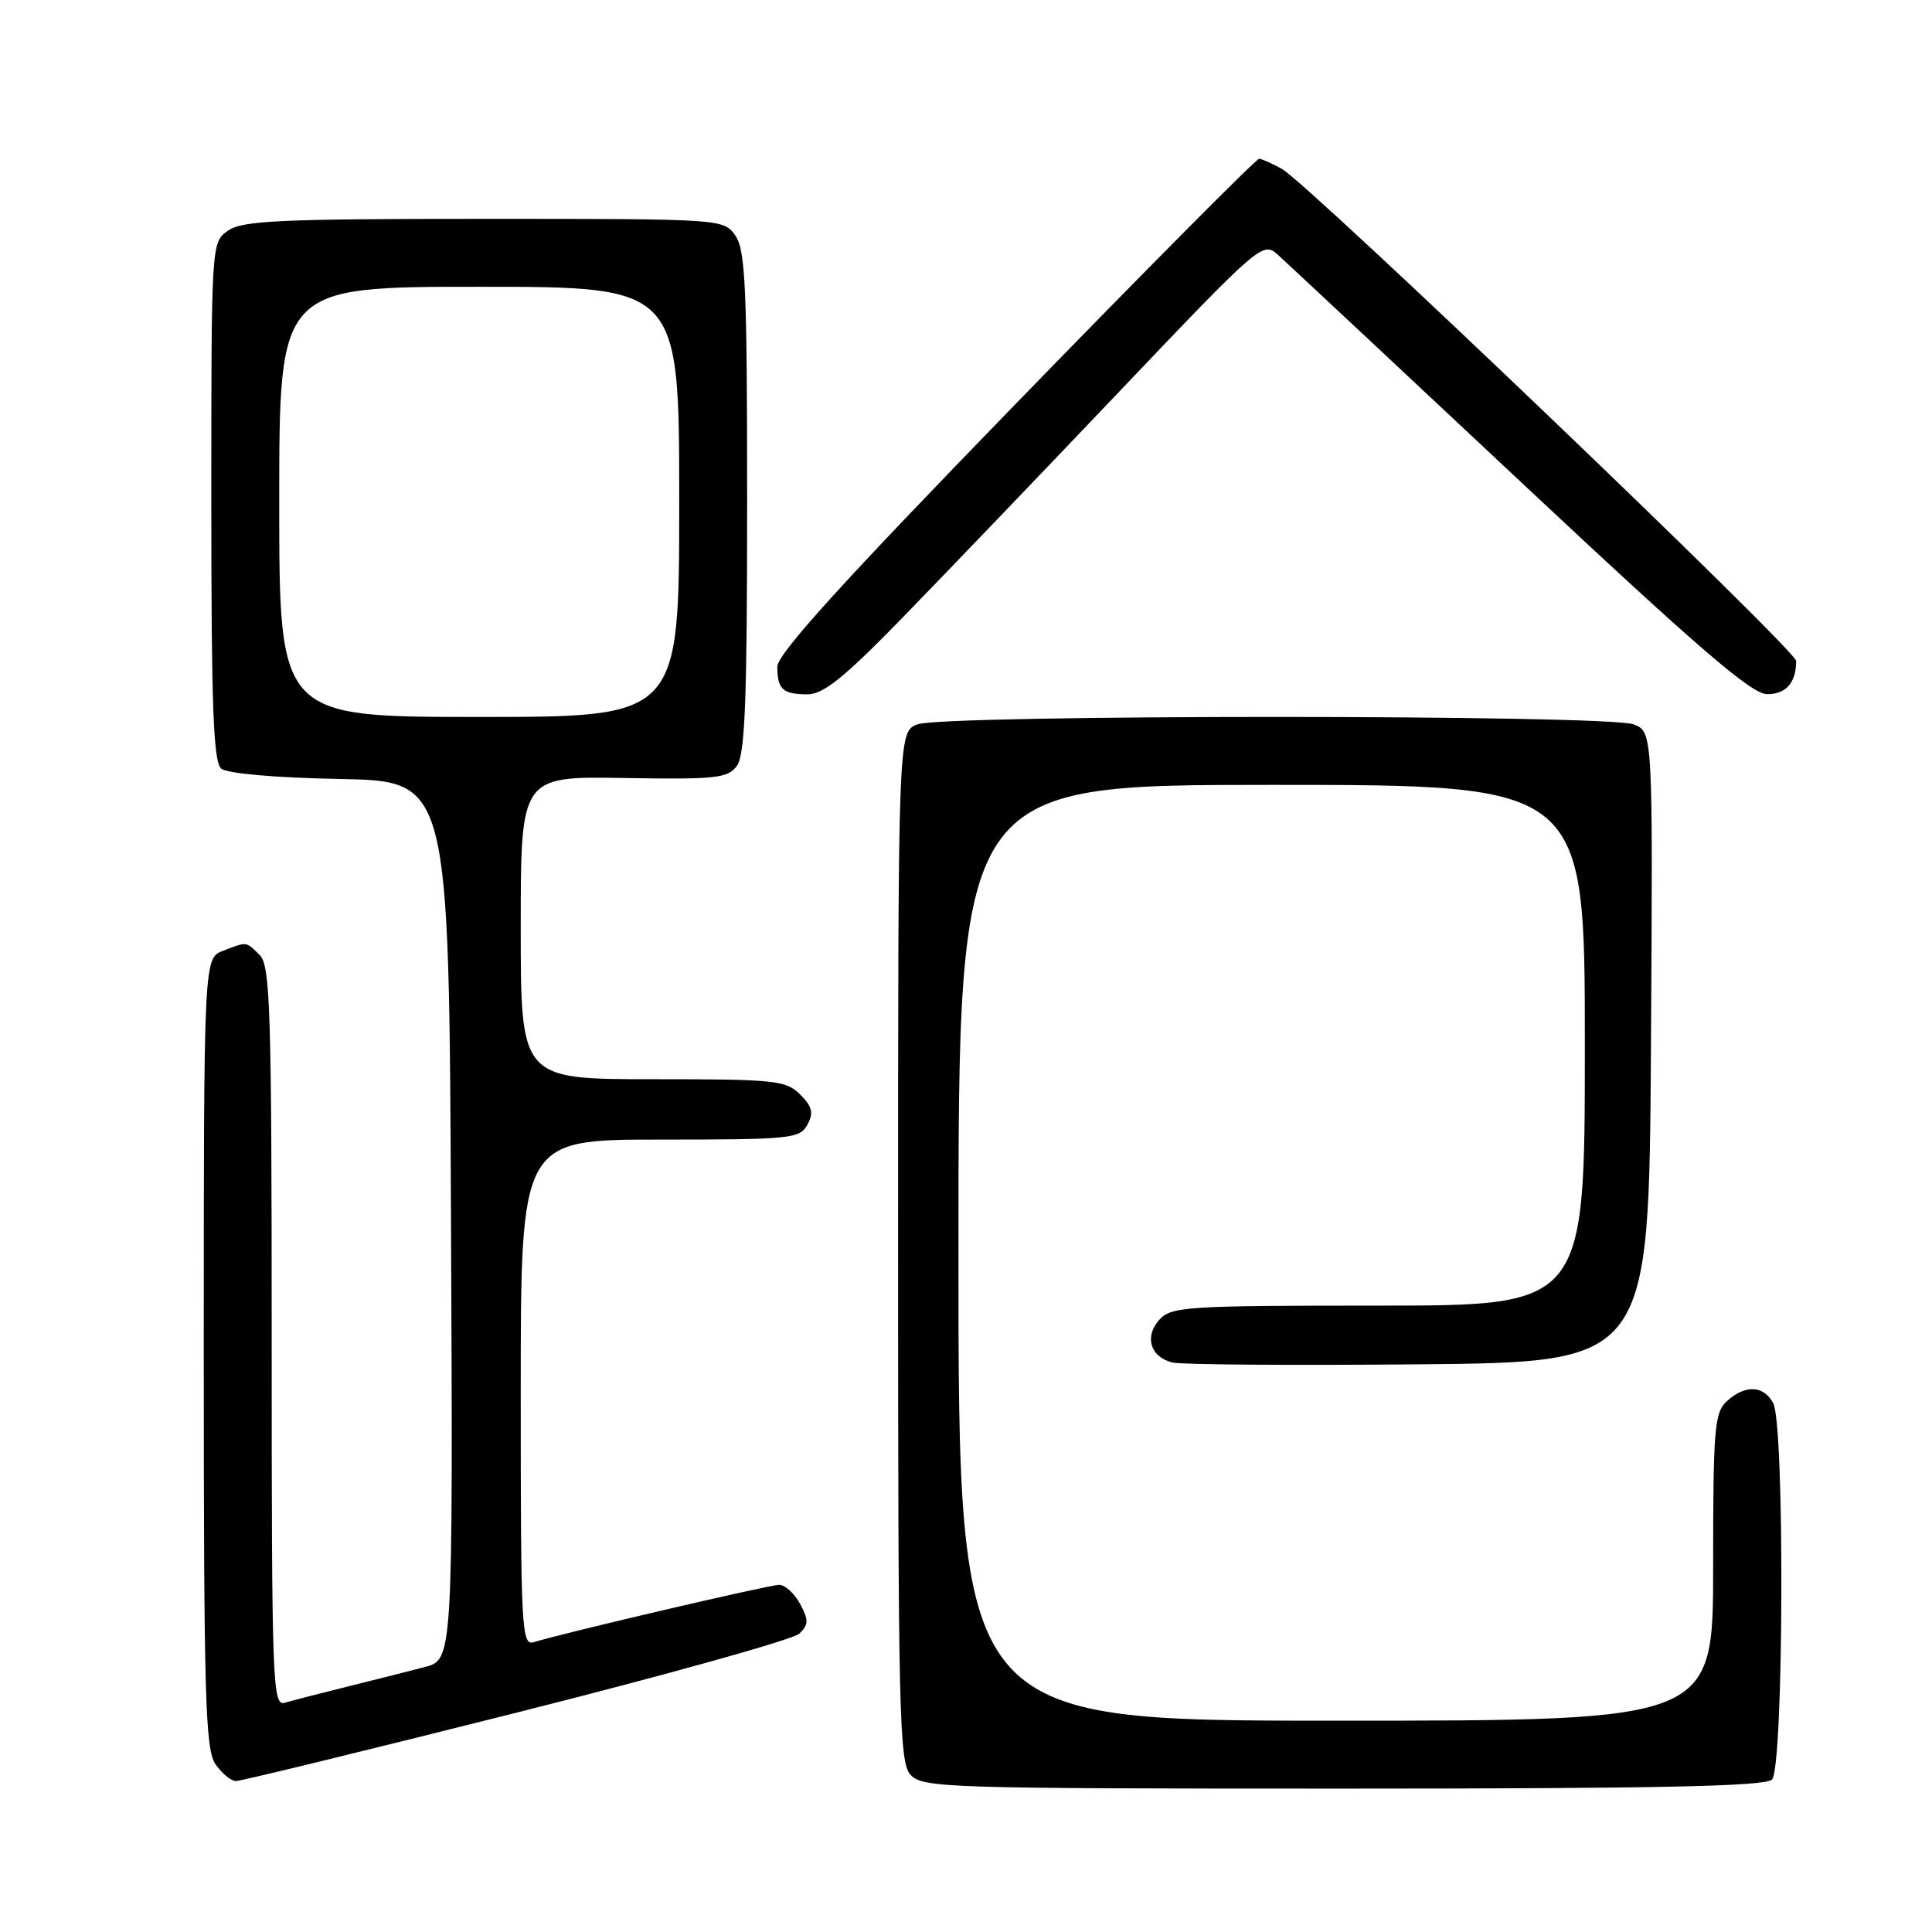 <?xml version="1.0" encoding="UTF-8" standalone="no"?>
<!DOCTYPE svg PUBLIC "-//W3C//DTD SVG 1.1//EN" "http://www.w3.org/Graphics/SVG/1.1/DTD/svg11.dtd" >
<svg xmlns="http://www.w3.org/2000/svg" xmlns:xlink="http://www.w3.org/1999/xlink" version="1.1" viewBox="0 0 256 256">
 <g >
 <path fill="currentColor"
d=" M 234.80 235.80 C 236.35 234.25 236.50 188.81 234.96 185.93 C 233.70 183.56 231.26 183.45 228.83 185.65 C 227.17 187.16 227.00 189.22 227.00 207.65 C 227.00 228.00 227.00 228.00 177.00 228.00 C 127.00 228.00 127.00 228.00 127.00 166.00 C 127.00 104.00 127.00 104.00 168.50 104.00 C 210.00 104.00 210.00 104.00 210.00 138.50 C 210.00 173.00 210.00 173.00 182.65 173.00 C 157.29 173.00 155.19 173.13 153.63 174.86 C 151.59 177.11 152.42 179.82 155.36 180.54 C 156.54 180.83 171.22 180.93 188.00 180.78 C 218.50 180.50 218.50 180.50 218.76 138.73 C 219.02 96.96 219.02 96.96 216.45 95.98 C 213.01 94.67 125.00 94.67 121.57 95.98 C 119.00 96.95 119.00 96.95 119.00 165.15 C 119.00 227.20 119.15 233.51 120.65 235.17 C 122.22 236.90 125.32 237.00 177.95 237.00 C 219.90 237.00 233.90 236.70 234.80 235.80 Z  M 68.47 226.93 C 88.28 221.94 105.15 217.23 105.93 216.46 C 107.15 215.27 107.17 214.68 106.02 212.53 C 105.27 211.14 104.02 210.00 103.24 210.00 C 101.92 210.00 74.72 216.36 70.75 217.59 C 69.11 218.10 69.00 216.08 69.00 184.57 C 69.00 151.00 69.00 151.00 87.46 151.00 C 104.83 151.00 105.99 150.88 106.99 149.02 C 107.83 147.45 107.63 146.63 106.02 145.02 C 104.15 143.15 102.73 143.00 86.50 143.00 C 69.00 143.00 69.00 143.00 69.00 122.93 C 69.00 102.86 69.00 102.86 82.65 103.09 C 94.92 103.29 96.43 103.13 97.65 101.47 C 98.72 100.00 99.00 92.75 99.00 66.53 C 99.00 38.20 98.78 33.13 97.44 31.22 C 95.89 29.01 95.81 29.00 64.17 29.00 C 37.07 29.00 32.12 29.23 30.22 30.56 C 28.00 32.11 28.00 32.11 28.00 66.43 C 28.00 93.62 28.27 100.98 29.32 101.85 C 30.10 102.50 36.51 103.06 45.07 103.22 C 59.50 103.50 59.50 103.50 59.76 161.71 C 60.02 219.92 60.02 219.92 56.26 220.90 C 54.19 221.44 49.58 222.60 46.00 223.49 C 42.42 224.38 38.71 225.34 37.75 225.62 C 36.10 226.11 36.00 223.33 36.00 177.14 C 36.00 133.93 35.81 127.96 34.43 126.57 C 32.57 124.72 32.80 124.74 29.57 125.98 C 27.00 126.95 27.00 126.95 27.00 179.25 C 27.00 224.97 27.20 231.83 28.56 233.78 C 29.41 235.00 30.63 236.00 31.27 236.00 C 31.91 236.00 48.65 231.92 68.47 226.93 Z  M 119.68 81.75 C 125.17 76.11 138.12 62.60 148.47 51.72 C 166.87 32.38 167.33 31.98 169.28 33.72 C 170.37 34.70 184.82 48.20 201.38 63.73 C 224.98 85.85 232.07 91.96 234.14 91.98 C 236.65 92.00 238.00 90.46 238.00 87.58 C 238.00 86.15 173.41 24.35 169.84 22.37 C 168.55 21.66 167.20 21.05 166.84 21.04 C 166.47 21.02 151.96 35.63 134.59 53.51 C 111.55 77.23 103.00 86.65 103.00 88.35 C 103.00 91.34 103.73 92.00 107.02 92.00 C 109.11 92.00 111.92 89.73 119.68 81.75 Z  M 37.00 66.50 C 37.00 38.00 37.00 38.00 63.50 38.00 C 90.00 38.00 90.00 38.00 90.00 66.50 C 90.00 95.00 90.00 95.00 63.50 95.00 C 37.00 95.00 37.00 95.00 37.00 66.50 Z "/>
</g>
</svg>